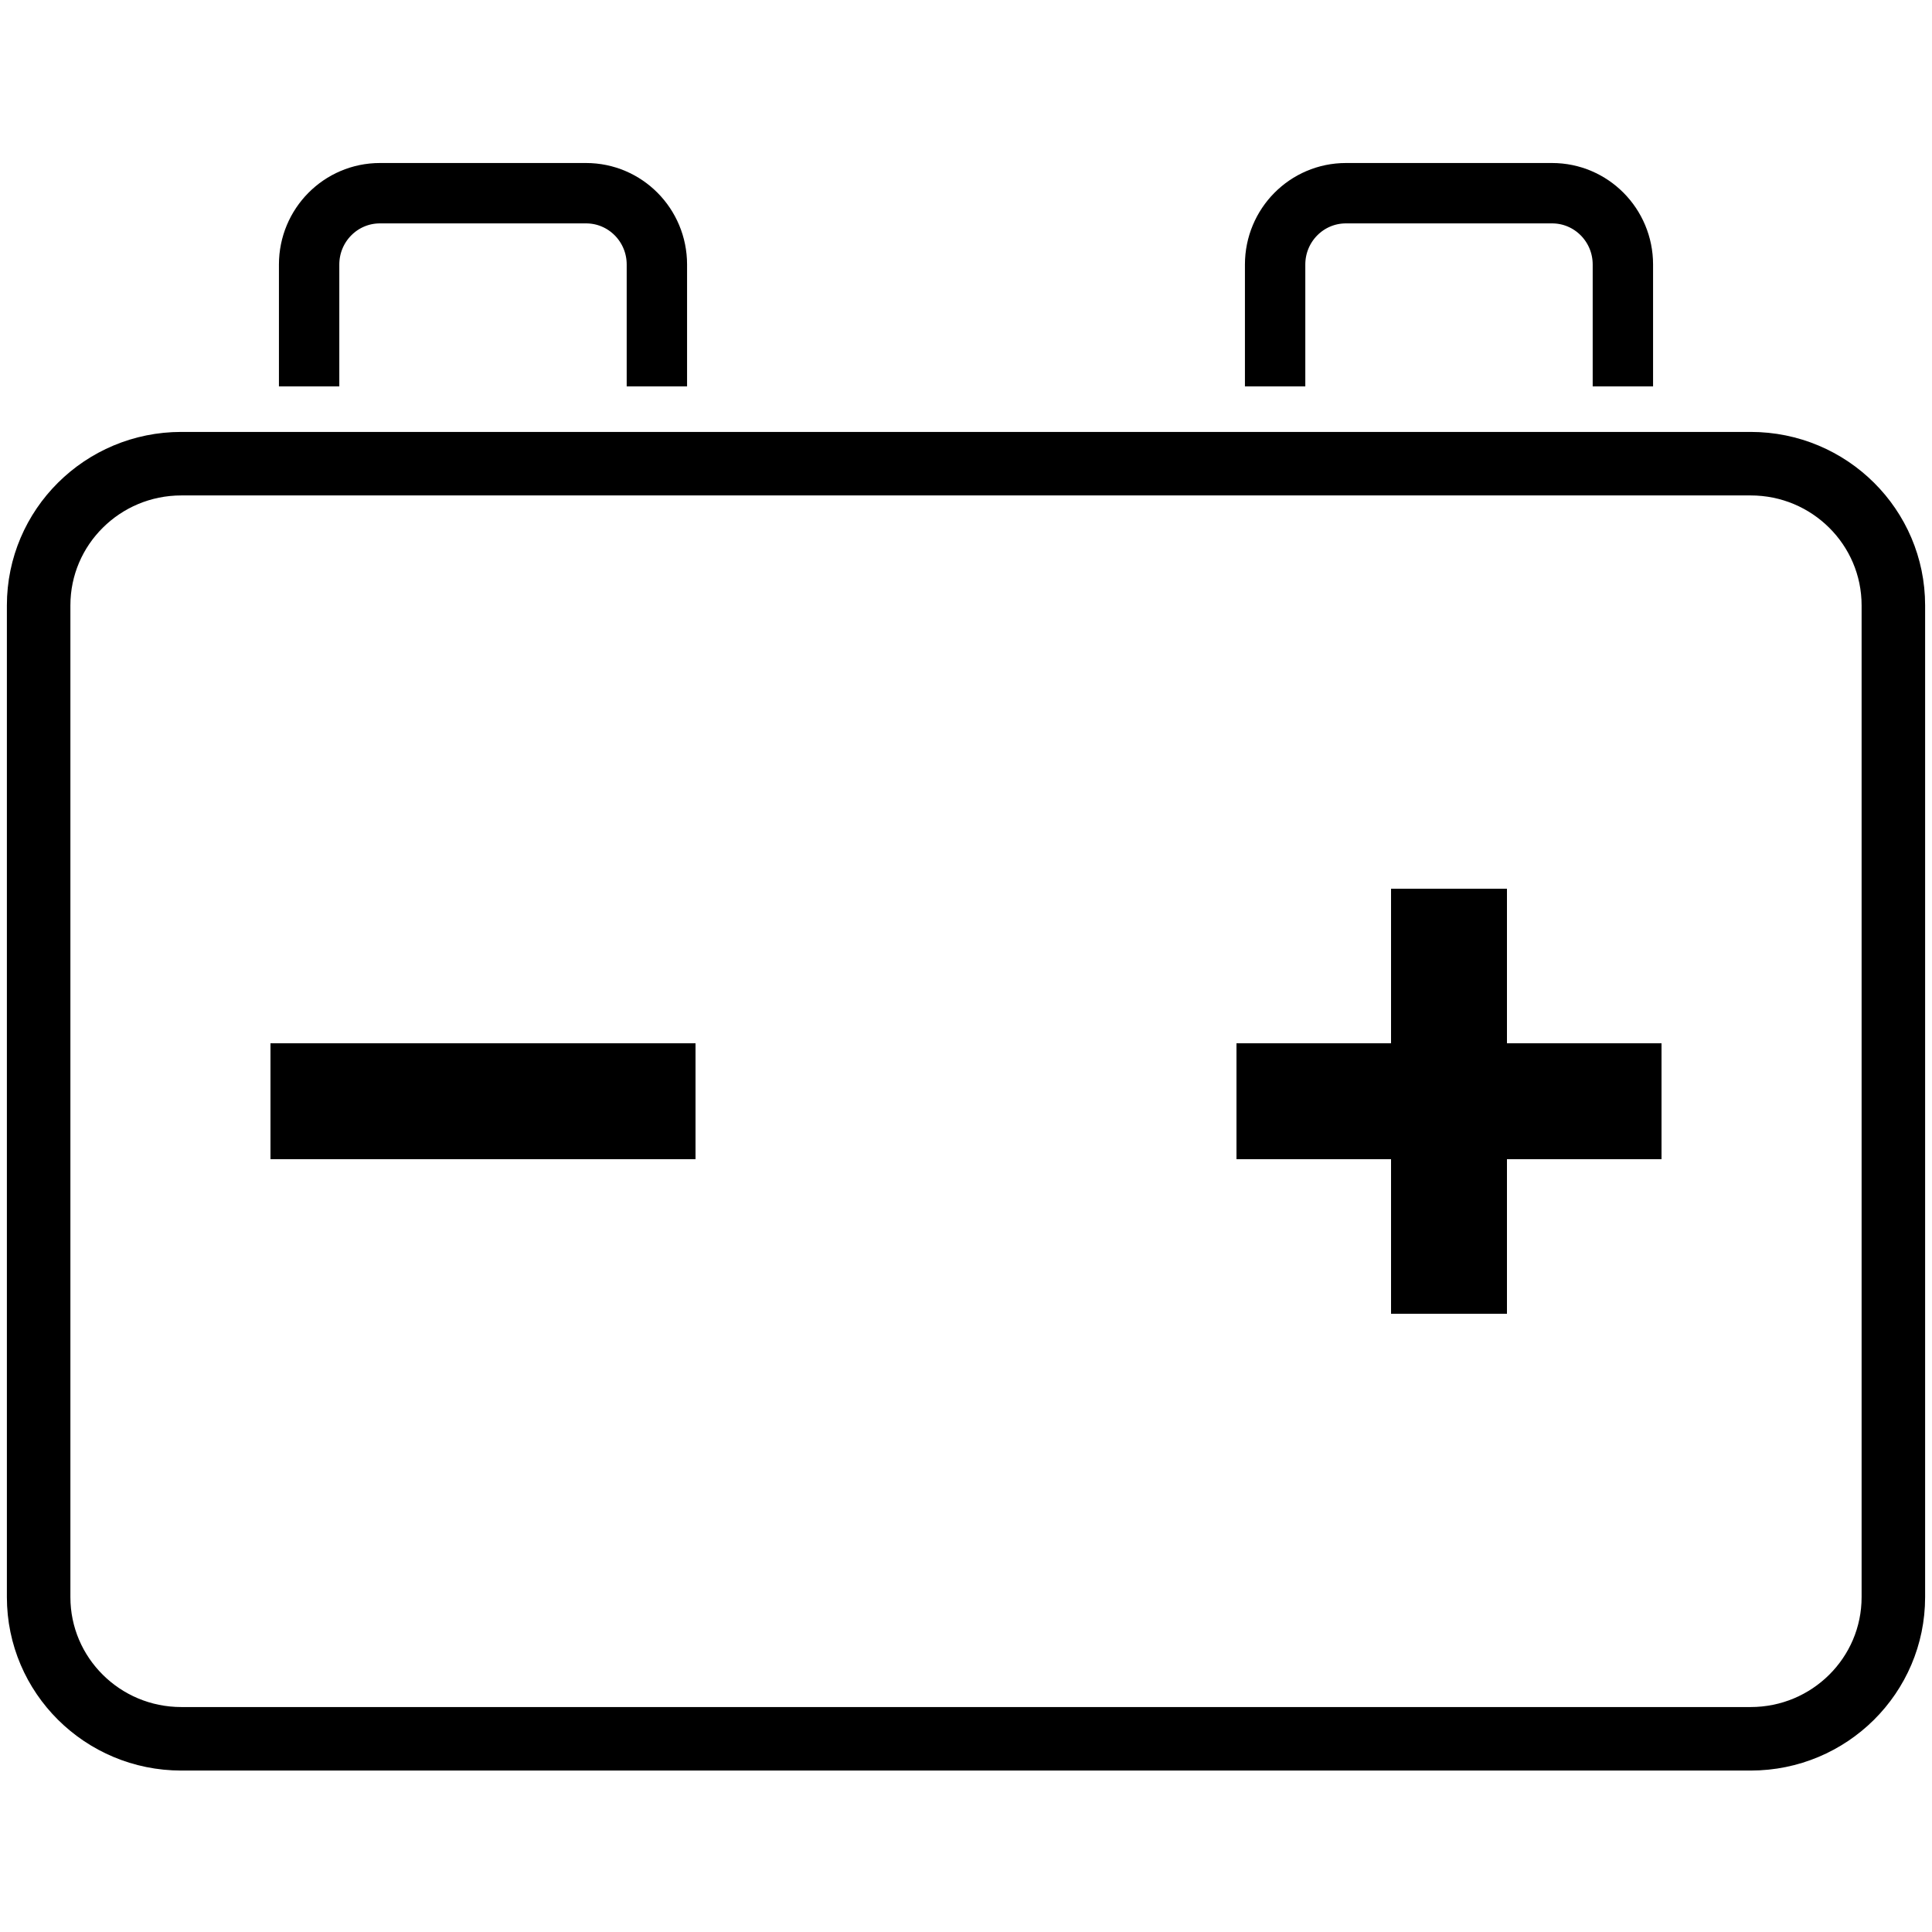 <svg width="64" height="64" viewBox="0 0 64 64" fill="none" xmlns="http://www.w3.org/2000/svg">
<path d="M53.76 12.8V8.763C53.76 7.459 52.712 6.4 51.414 6.4H44.586C43.288 6.4 42.24 7.459 42.24 8.763V12.8" stroke="black" stroke-width="2" stroke-miterlimit="10" stroke-linejoin="round"/>
<path d="M21.76 12.8V8.763C21.76 7.459 20.712 6.4 19.414 6.4H12.586C11.288 6.4 10.24 7.459 10.24 8.763V12.8" stroke="black" stroke-width="2" stroke-miterlimit="10" stroke-linejoin="round"/>
<path d="M57.994 15.36H6.006C3.396 15.36 1.28 17.462 1.28 20.054V52.907C1.28 55.498 3.396 57.6 6.006 57.6H57.993C60.604 57.6 62.72 55.498 62.72 52.907V20.054C62.72 17.462 60.604 15.36 57.994 15.36Z" stroke="black" stroke-width="2.104" stroke-miterlimit="10" stroke-linecap="round" stroke-linejoin="round"/>
<path d="M23.04 34.56H8.96V38.4H23.04V34.56Z" fill="black"/>
<path d="M55.04 34.56H40.96V38.4H55.04V34.56Z" fill="black"/>
<path d="M49.92 29.44H46.08V43.52H49.92V29.44Z" fill="black"/>
</svg>
